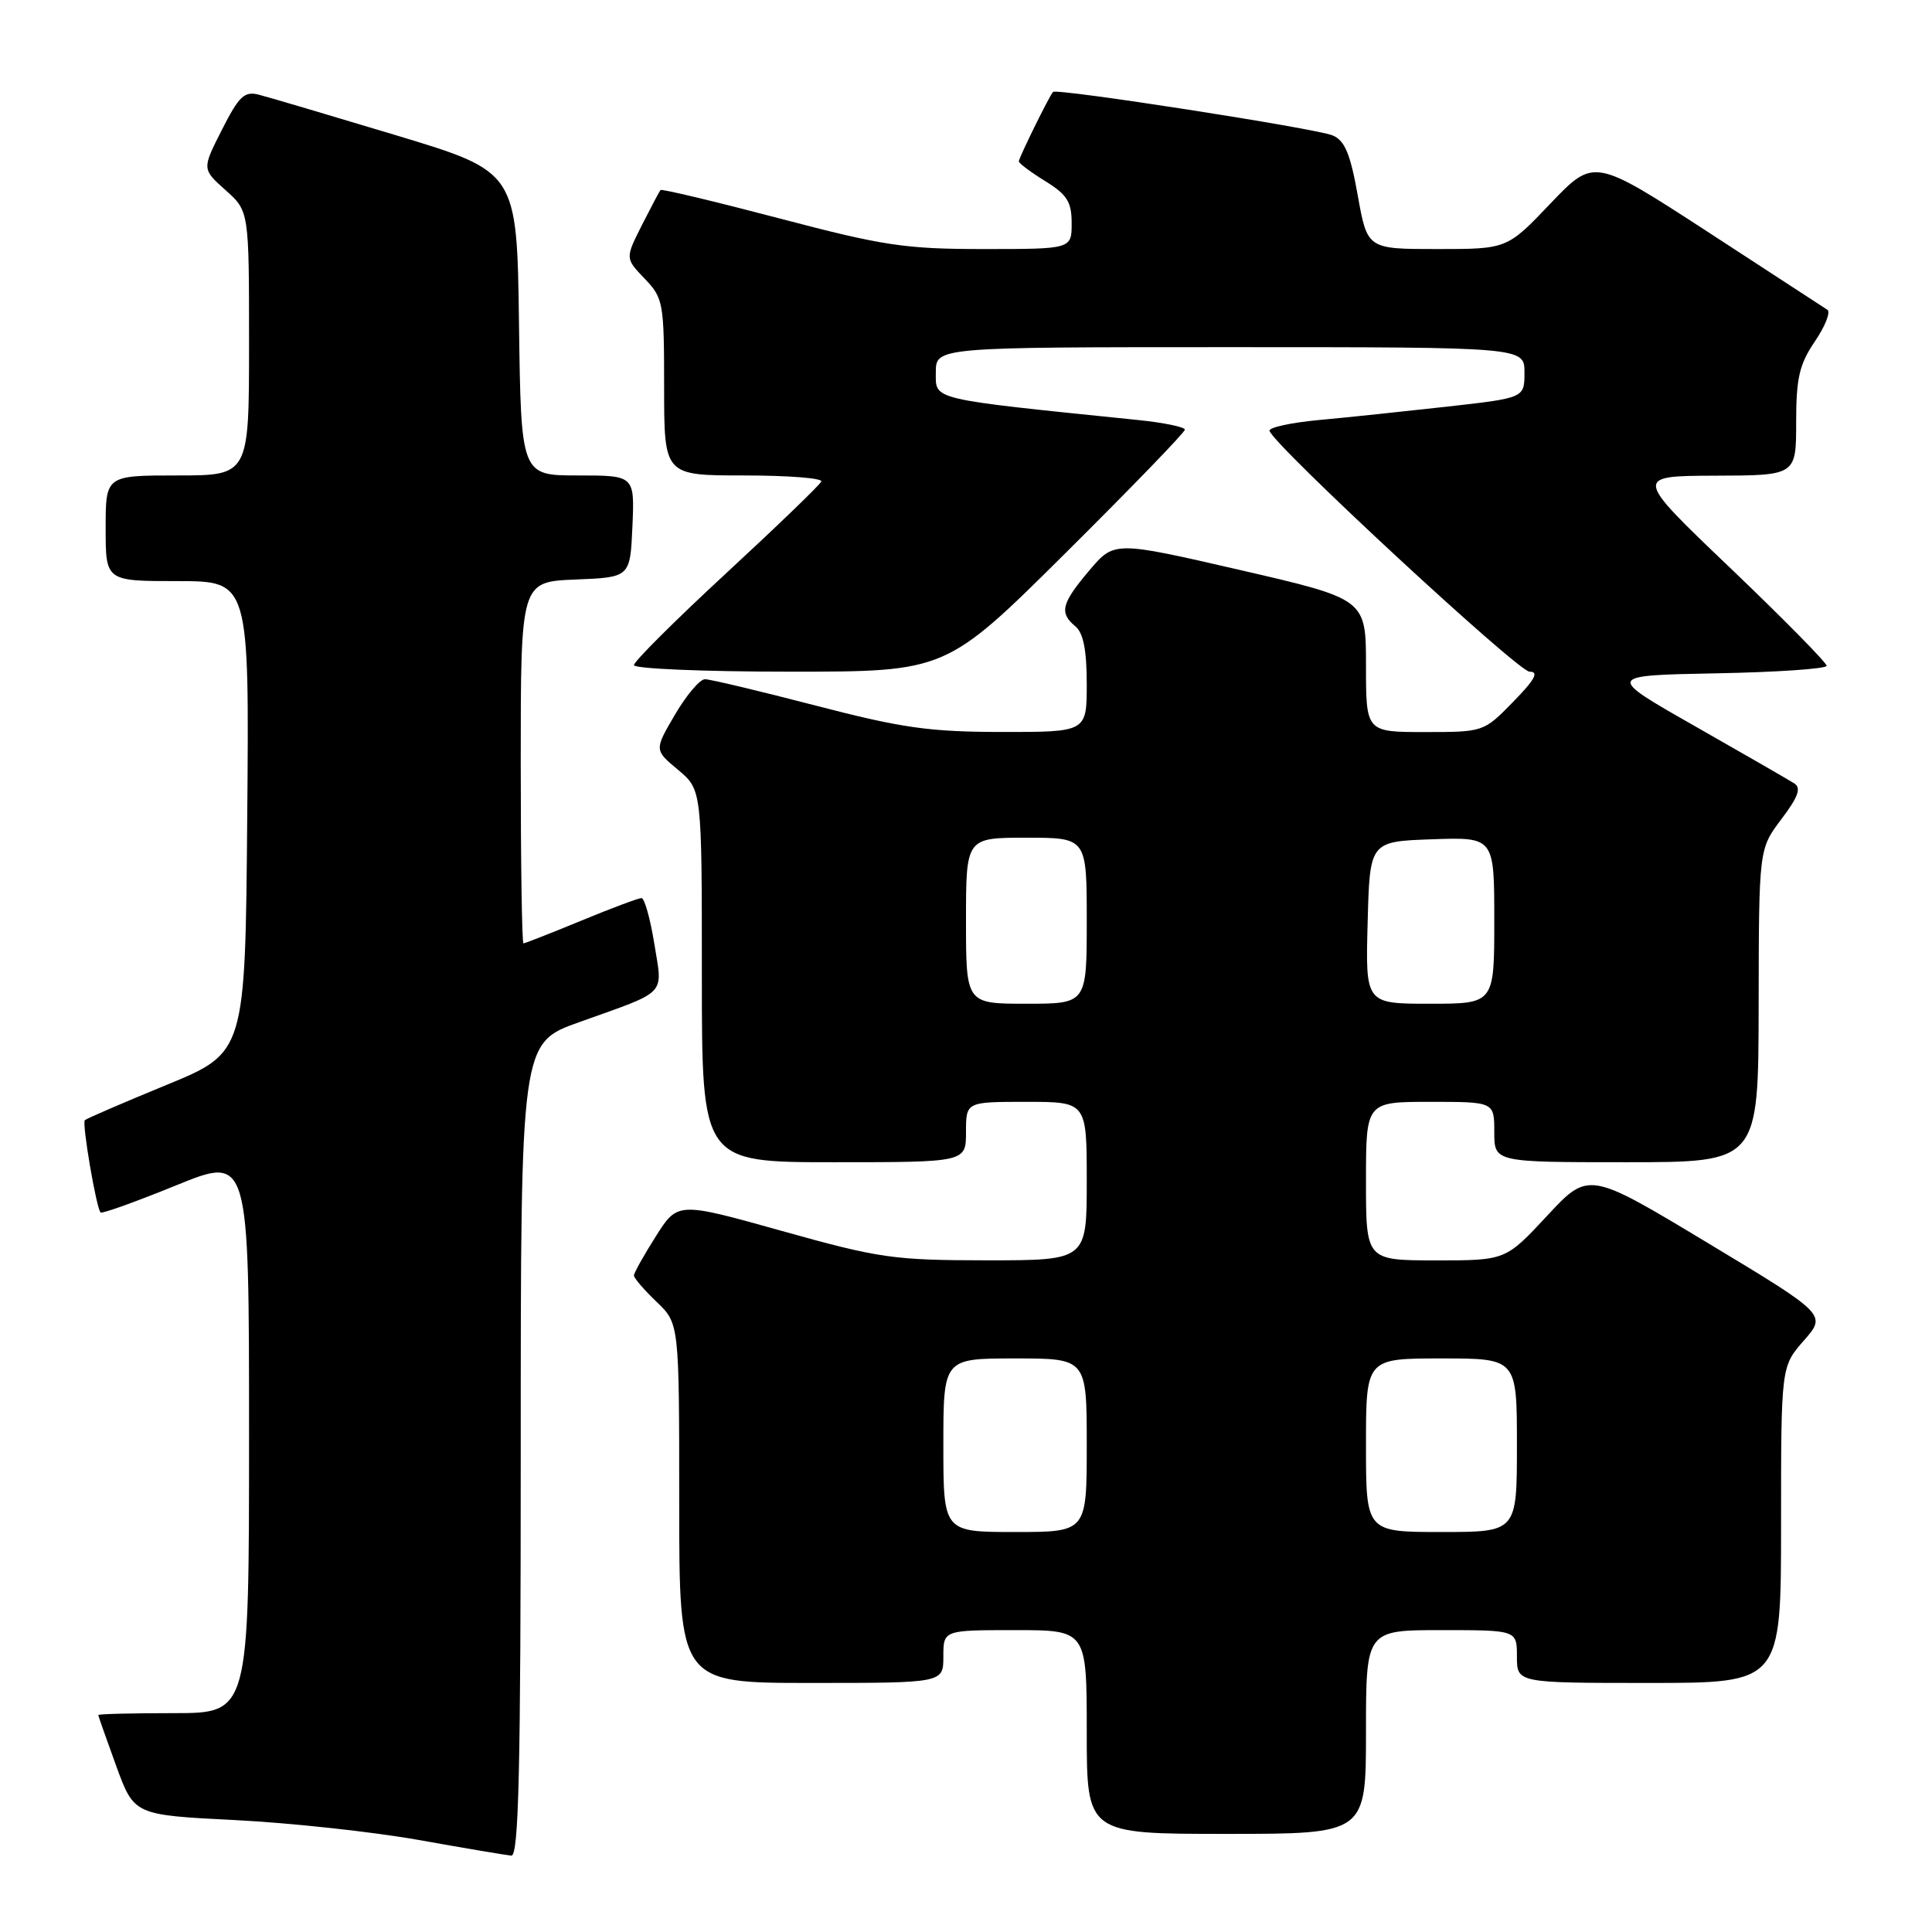 <?xml version="1.0" encoding="UTF-8" standalone="no"?>
<!DOCTYPE svg PUBLIC "-//W3C//DTD SVG 1.1//EN" "http://www.w3.org/Graphics/SVG/1.1/DTD/svg11.dtd" >
<svg xmlns="http://www.w3.org/2000/svg" xmlns:xlink="http://www.w3.org/1999/xlink" version="1.1" viewBox="0 0 256 256">
 <g >
 <path fill="currentColor"
d=" M 69.00 192.10 C 69.00 138.20 69.00 138.20 76.75 135.44 C 88.60 131.20 87.82 132.02 86.70 125.05 C 86.16 121.72 85.40 119.00 85.00 119.00 C 84.60 119.00 81.00 120.35 77.00 122.00 C 73.00 123.65 69.56 125.00 69.36 125.00 C 69.16 125.00 69.00 114.22 69.00 101.04 C 69.00 77.09 69.00 77.09 76.25 76.79 C 83.50 76.50 83.50 76.50 83.80 69.75 C 84.09 63.00 84.09 63.00 76.57 63.00 C 69.04 63.00 69.04 63.00 68.77 42.88 C 68.50 22.76 68.50 22.76 52.50 17.93 C 43.70 15.28 35.50 12.85 34.27 12.54 C 32.38 12.06 31.65 12.76 29.41 17.19 C 26.76 22.40 26.76 22.40 29.88 25.19 C 33.00 27.97 33.00 27.97 33.00 45.49 C 33.00 63.00 33.00 63.00 23.50 63.00 C 14.00 63.00 14.00 63.00 14.00 70.00 C 14.00 77.00 14.00 77.00 23.51 77.00 C 33.03 77.00 33.03 77.00 32.76 108.23 C 32.50 139.47 32.50 139.47 22.06 143.76 C 16.32 146.12 11.45 148.22 11.24 148.43 C 10.84 148.83 12.76 160.10 13.33 160.66 C 13.52 160.85 18.02 159.23 23.33 157.07 C 33.00 153.13 33.00 153.13 33.00 190.07 C 33.00 227.00 33.00 227.00 23.00 227.00 C 17.50 227.00 13.01 227.11 13.02 227.25 C 13.03 227.39 14.10 230.43 15.40 234.00 C 17.77 240.50 17.77 240.50 31.14 241.17 C 38.49 241.54 49.45 242.73 55.50 243.81 C 61.55 244.89 67.06 245.82 67.75 245.88 C 68.74 245.98 69.00 234.62 69.00 192.10 Z  M 181.00 229.50 C 181.00 216.00 181.00 216.00 191.00 216.00 C 201.00 216.00 201.00 216.00 201.00 219.50 C 201.00 223.00 201.00 223.00 218.50 223.00 C 236.00 223.00 236.00 223.00 236.00 202.03 C 236.00 181.07 236.00 181.07 239.02 177.63 C 242.04 174.19 242.04 174.19 226.27 164.69 C 210.50 155.19 210.50 155.19 205.00 161.10 C 199.50 167.01 199.50 167.01 190.25 167.01 C 181.00 167.00 181.00 167.00 181.00 156.50 C 181.00 146.00 181.00 146.00 189.50 146.00 C 198.00 146.00 198.00 146.00 198.00 150.00 C 198.00 154.00 198.00 154.00 215.50 154.00 C 233.00 154.00 233.00 154.00 233.03 133.25 C 233.06 112.50 233.06 112.50 236.03 108.56 C 238.26 105.62 238.70 104.42 237.76 103.81 C 237.07 103.37 231.16 99.96 224.64 96.25 C 212.77 89.50 212.77 89.50 227.39 89.22 C 235.42 89.07 242.02 88.62 242.04 88.22 C 242.05 87.83 236.32 82.00 229.29 75.28 C 216.50 63.07 216.50 63.07 227.25 63.03 C 238.00 63.00 238.00 63.00 238.00 55.95 C 238.00 50.09 238.42 48.28 240.48 45.24 C 241.84 43.24 242.59 41.35 242.14 41.05 C 241.69 40.75 234.55 36.10 226.27 30.71 C 211.21 20.93 211.21 20.93 205.45 26.96 C 199.70 33.00 199.70 33.00 190.44 33.00 C 181.18 33.00 181.18 33.00 179.91 25.90 C 178.92 20.35 178.19 18.61 176.57 17.94 C 174.30 17.00 139.97 11.67 139.53 12.18 C 139.01 12.77 135.00 20.92 135.00 21.38 C 135.00 21.63 136.57 22.81 138.50 24.00 C 141.40 25.79 142.00 26.75 142.00 29.58 C 142.00 33.00 142.00 33.00 130.34 33.00 C 119.91 33.00 117.07 32.57 103.24 28.93 C 94.75 26.70 87.68 25.01 87.52 25.18 C 87.37 25.36 86.26 27.46 85.04 29.86 C 82.84 34.23 82.84 34.23 85.42 36.92 C 87.89 39.50 88.00 40.10 88.00 51.30 C 88.00 63.00 88.00 63.00 98.58 63.00 C 104.40 63.00 109.02 63.36 108.83 63.80 C 108.65 64.24 102.99 69.70 96.25 75.93 C 89.51 82.16 84.00 87.65 84.00 88.13 C 84.00 88.61 93.31 89.00 104.68 89.00 C 125.36 89.00 125.36 89.00 141.18 73.29 C 149.88 64.65 157.00 57.29 157.00 56.93 C 157.00 56.58 154.19 56.00 150.75 55.65 C 123.01 52.81 124.00 53.04 124.00 49.36 C 124.00 46.00 124.00 46.00 163.00 46.00 C 202.00 46.00 202.00 46.00 202.00 49.36 C 202.00 52.73 202.00 52.73 191.75 53.88 C 186.11 54.51 178.45 55.32 174.72 55.66 C 170.98 56.01 168.06 56.66 168.22 57.10 C 168.96 59.19 201.15 89.00 202.67 89.00 C 203.96 89.00 203.39 90.04 200.50 93.00 C 196.60 96.99 196.58 97.00 188.80 97.00 C 181.00 97.00 181.00 97.00 181.00 88.19 C 181.00 79.38 181.00 79.38 164.32 75.53 C 147.64 71.69 147.64 71.69 144.34 75.59 C 140.63 79.97 140.33 81.20 142.50 83.00 C 143.55 83.87 144.00 86.17 144.00 90.62 C 144.00 97.00 144.00 97.00 132.75 96.99 C 123.15 96.98 119.53 96.47 108.07 93.49 C 100.68 91.57 94.09 90.00 93.41 90.00 C 92.74 90.00 90.95 92.11 89.44 94.69 C 86.69 99.38 86.69 99.38 89.85 102.01 C 93.00 104.65 93.00 104.65 93.00 129.32 C 93.00 154.00 93.00 154.00 110.50 154.00 C 128.00 154.00 128.00 154.00 128.00 150.00 C 128.00 146.00 128.00 146.00 136.00 146.00 C 144.00 146.00 144.00 146.00 144.00 156.50 C 144.00 167.00 144.00 167.00 130.75 167.00 C 118.41 166.99 116.55 166.73 103.65 163.12 C 89.80 159.24 89.80 159.24 86.90 163.82 C 85.31 166.33 84.00 168.67 84.00 169.01 C 84.00 169.35 85.35 170.92 87.00 172.50 C 90.00 175.37 90.00 175.37 90.00 199.19 C 90.00 223.00 90.00 223.00 107.50 223.00 C 125.00 223.00 125.00 223.00 125.00 219.50 C 125.00 216.00 125.00 216.00 134.50 216.00 C 144.00 216.00 144.00 216.00 144.00 229.50 C 144.00 243.00 144.00 243.00 162.50 243.00 C 181.00 243.00 181.00 243.00 181.00 229.50 Z  M 125.00 191.50 C 125.00 180.00 125.00 180.00 134.50 180.00 C 144.00 180.00 144.00 180.00 144.00 191.50 C 144.00 203.00 144.00 203.00 134.50 203.00 C 125.00 203.00 125.00 203.00 125.00 191.50 Z  M 181.00 191.50 C 181.00 180.00 181.00 180.00 191.00 180.00 C 201.00 180.00 201.00 180.00 201.00 191.50 C 201.00 203.00 201.00 203.00 191.00 203.00 C 181.00 203.00 181.00 203.00 181.00 191.50 Z  M 128.00 122.00 C 128.00 111.00 128.00 111.00 136.00 111.00 C 144.00 111.00 144.00 111.00 144.00 122.00 C 144.00 133.00 144.00 133.00 136.00 133.00 C 128.00 133.00 128.00 133.00 128.00 122.00 Z  M 181.22 122.25 C 181.50 111.50 181.50 111.50 189.75 111.21 C 198.00 110.92 198.00 110.92 198.00 121.96 C 198.00 133.00 198.00 133.00 189.47 133.00 C 180.93 133.00 180.93 133.00 181.22 122.25 Z "/>
</g>
</svg>